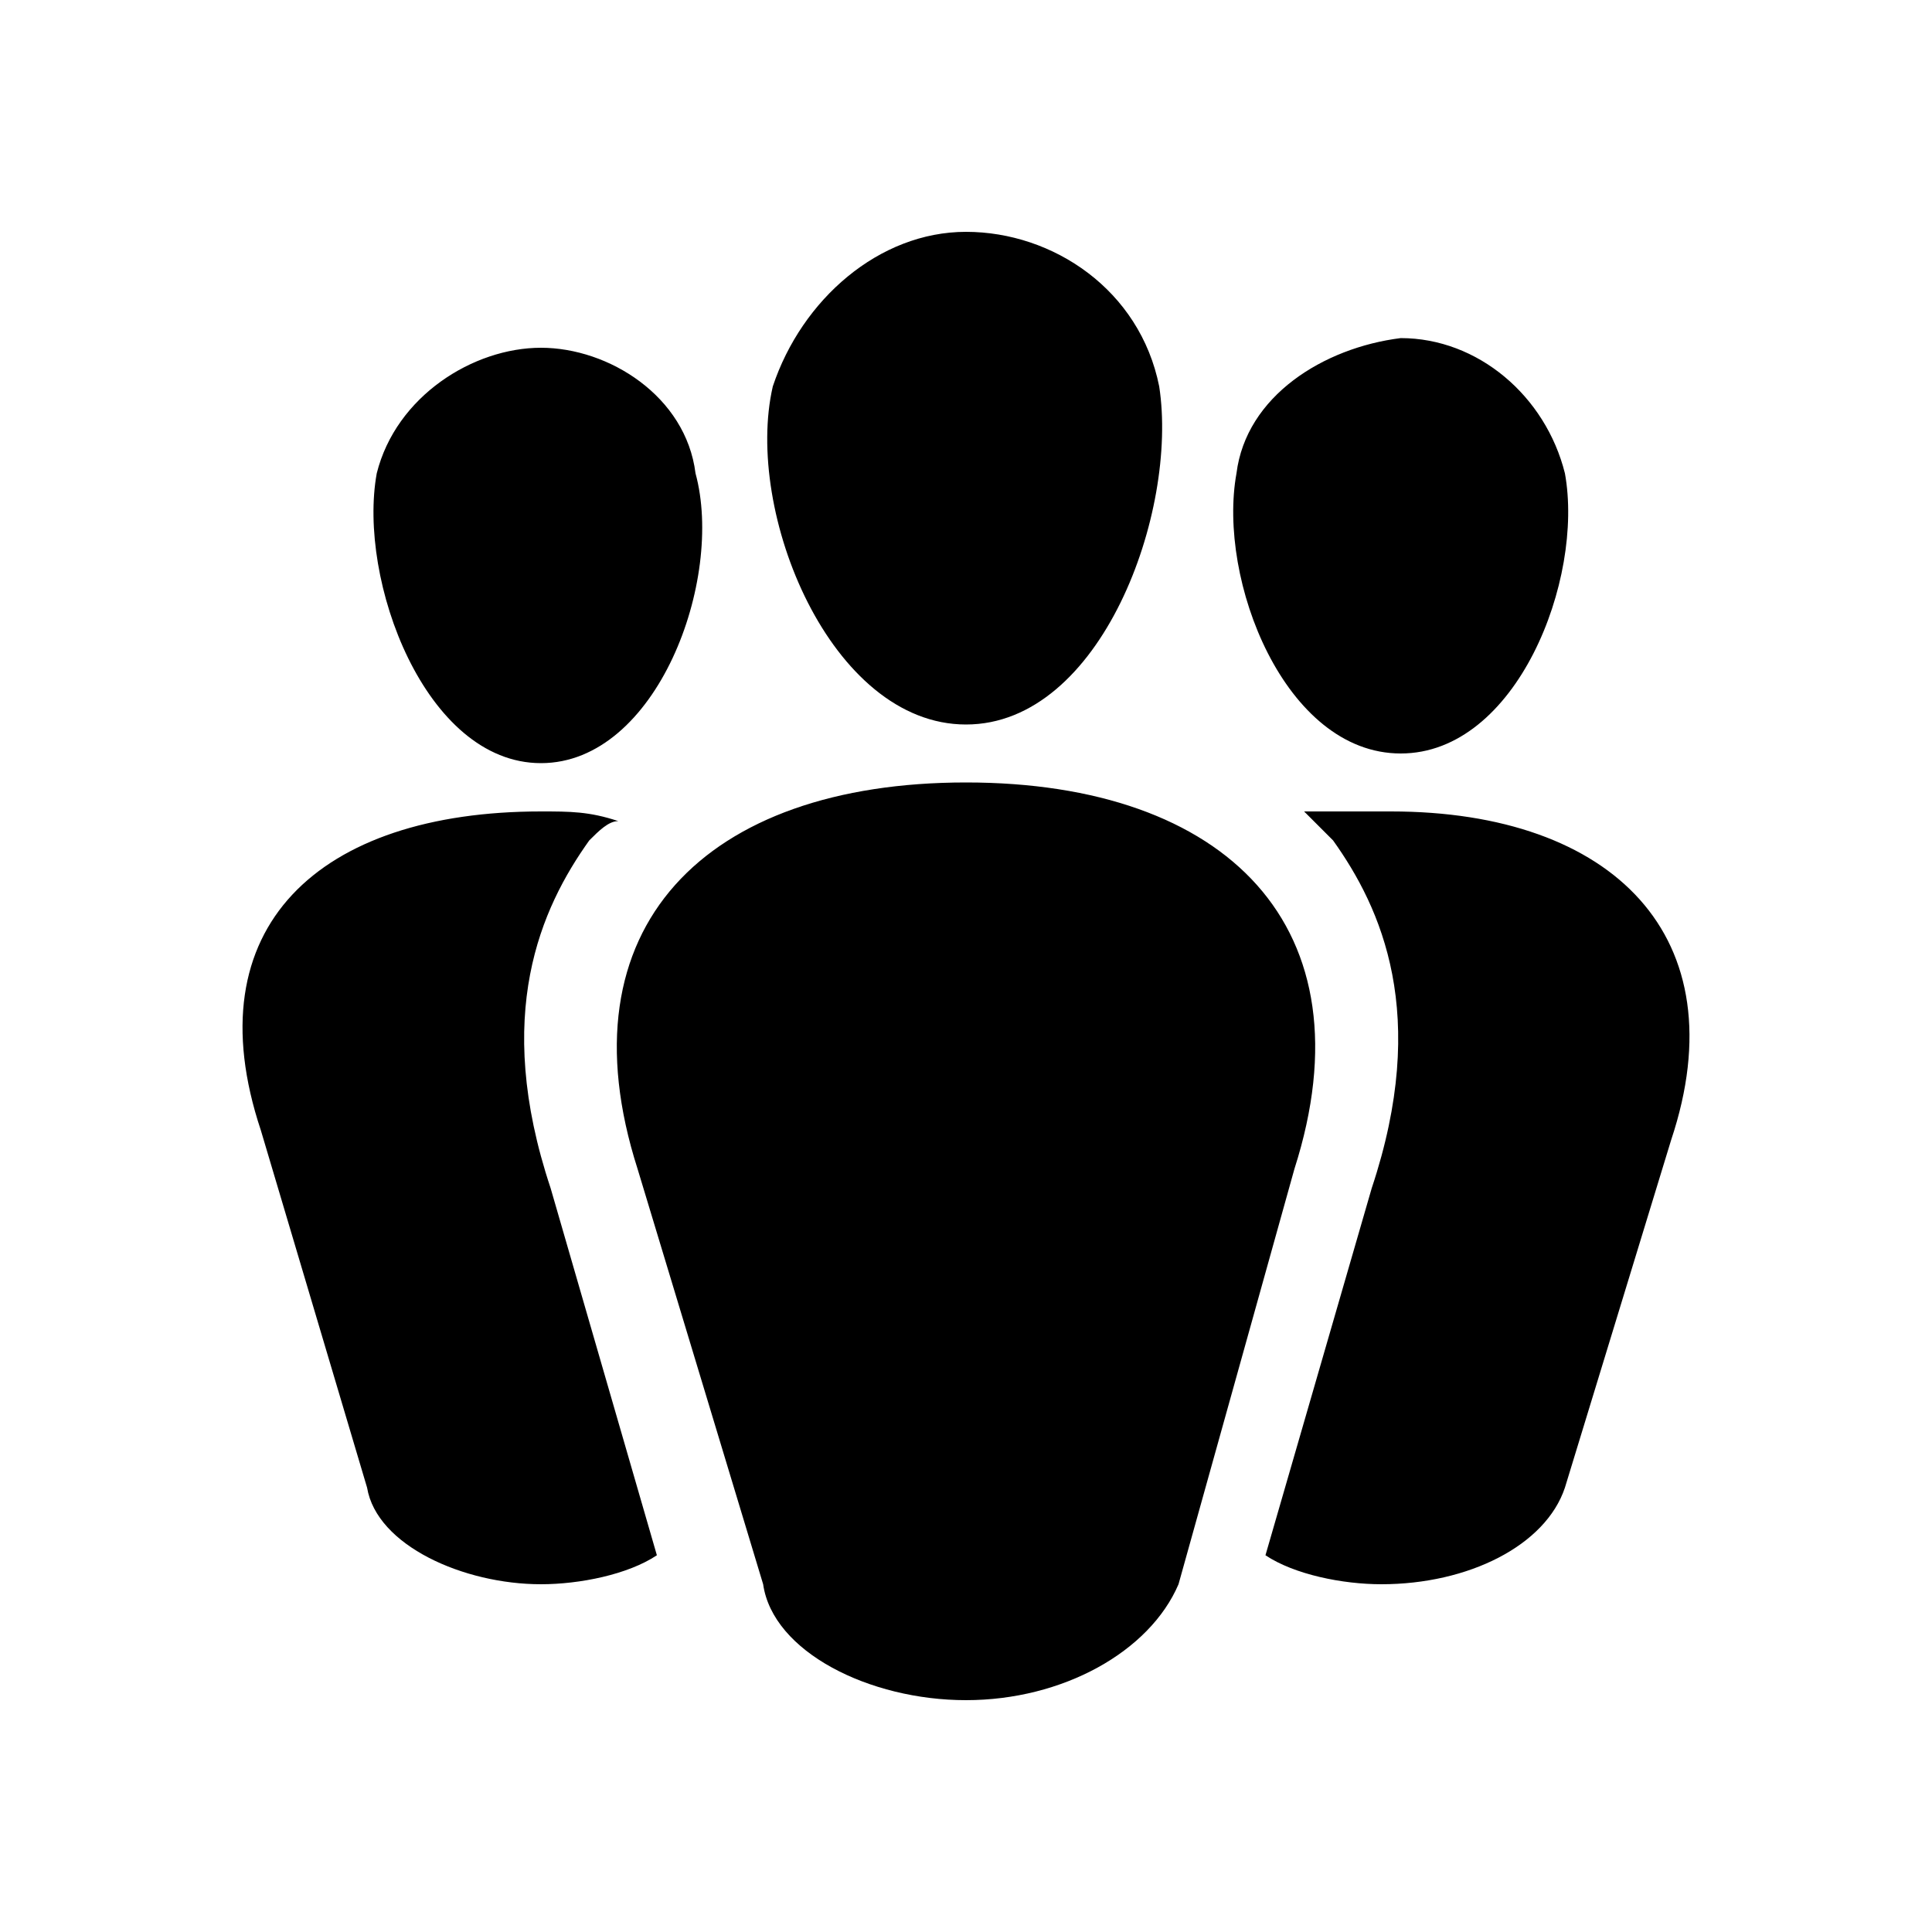 <?xml version="1.0" encoding="utf-8"?>
<!-- Generated by IcoMoon.io -->
<!DOCTYPE svg PUBLIC "-//W3C//DTD SVG 1.1//EN" "http://www.w3.org/Graphics/SVG/1.1/DTD/svg11.dtd">
<svg version="1.1" xmlns="http://www.w3.org/2000/svg" xmlns:xlink="http://www.w3.org/1999/xlink" width="20" height="20" viewBox="0 0 20 20">
<path d="M8 4c-0.3 1.3 0.6 3.5 2 3.5s2.2-2.2 2-3.5c-0.2-1-1.1-1.6-2-1.6s-1.7 0.7-2 1.6zM3.9 4.9c-0.2 1.1 0.5 3 1.7 3s1.9-1.9 1.6-3c-0.1-0.8-0.9-1.3-1.6-1.3s-1.5 0.5-1.7 1.3zM12.8 4.9c-0.2 1.1 0.5 2.9 1.7 2.9s1.9-1.8 1.7-2.9c-0.2-0.8-0.9-1.4-1.7-1.4-0.8 0.1-1.6 0.6-1.7 1.4zM12.2 16.4l1.2-4.3c0.8-2.5-0.7-4-3.4-4s-4.2 1.5-3.4 4l1.3 4.3c0.1 0.7 1.1 1.2 2.1 1.2s1.9-0.5 2.2-1.2zM6.1 8.7c-0.5 0.7-1 1.8-0.4 3.6l1.1 3.8c-0.3 0.2-0.8 0.3-1.2 0.3-0.8 0-1.7-0.4-1.8-1l-1.1-3.7c-0.7-2.1 0.6-3.3 2.9-3.3 0.3 0 0.5 0 0.8 0.1-0.1 0-0.2 0.1-0.3 0.2zM14.4 8.4c2.3 0 3.6 1.3 2.9 3.4l-1.1 3.6c-0.2 0.6-1 1-1.9 1-0.4 0-0.9-0.1-1.2-0.3l1.1-3.8c0.6-1.8 0.1-2.9-0.4-3.6-0.1-0.1-0.2-0.2-0.3-0.3 0.4 0 0.6 0 0.9 0z"></path>
</svg>
